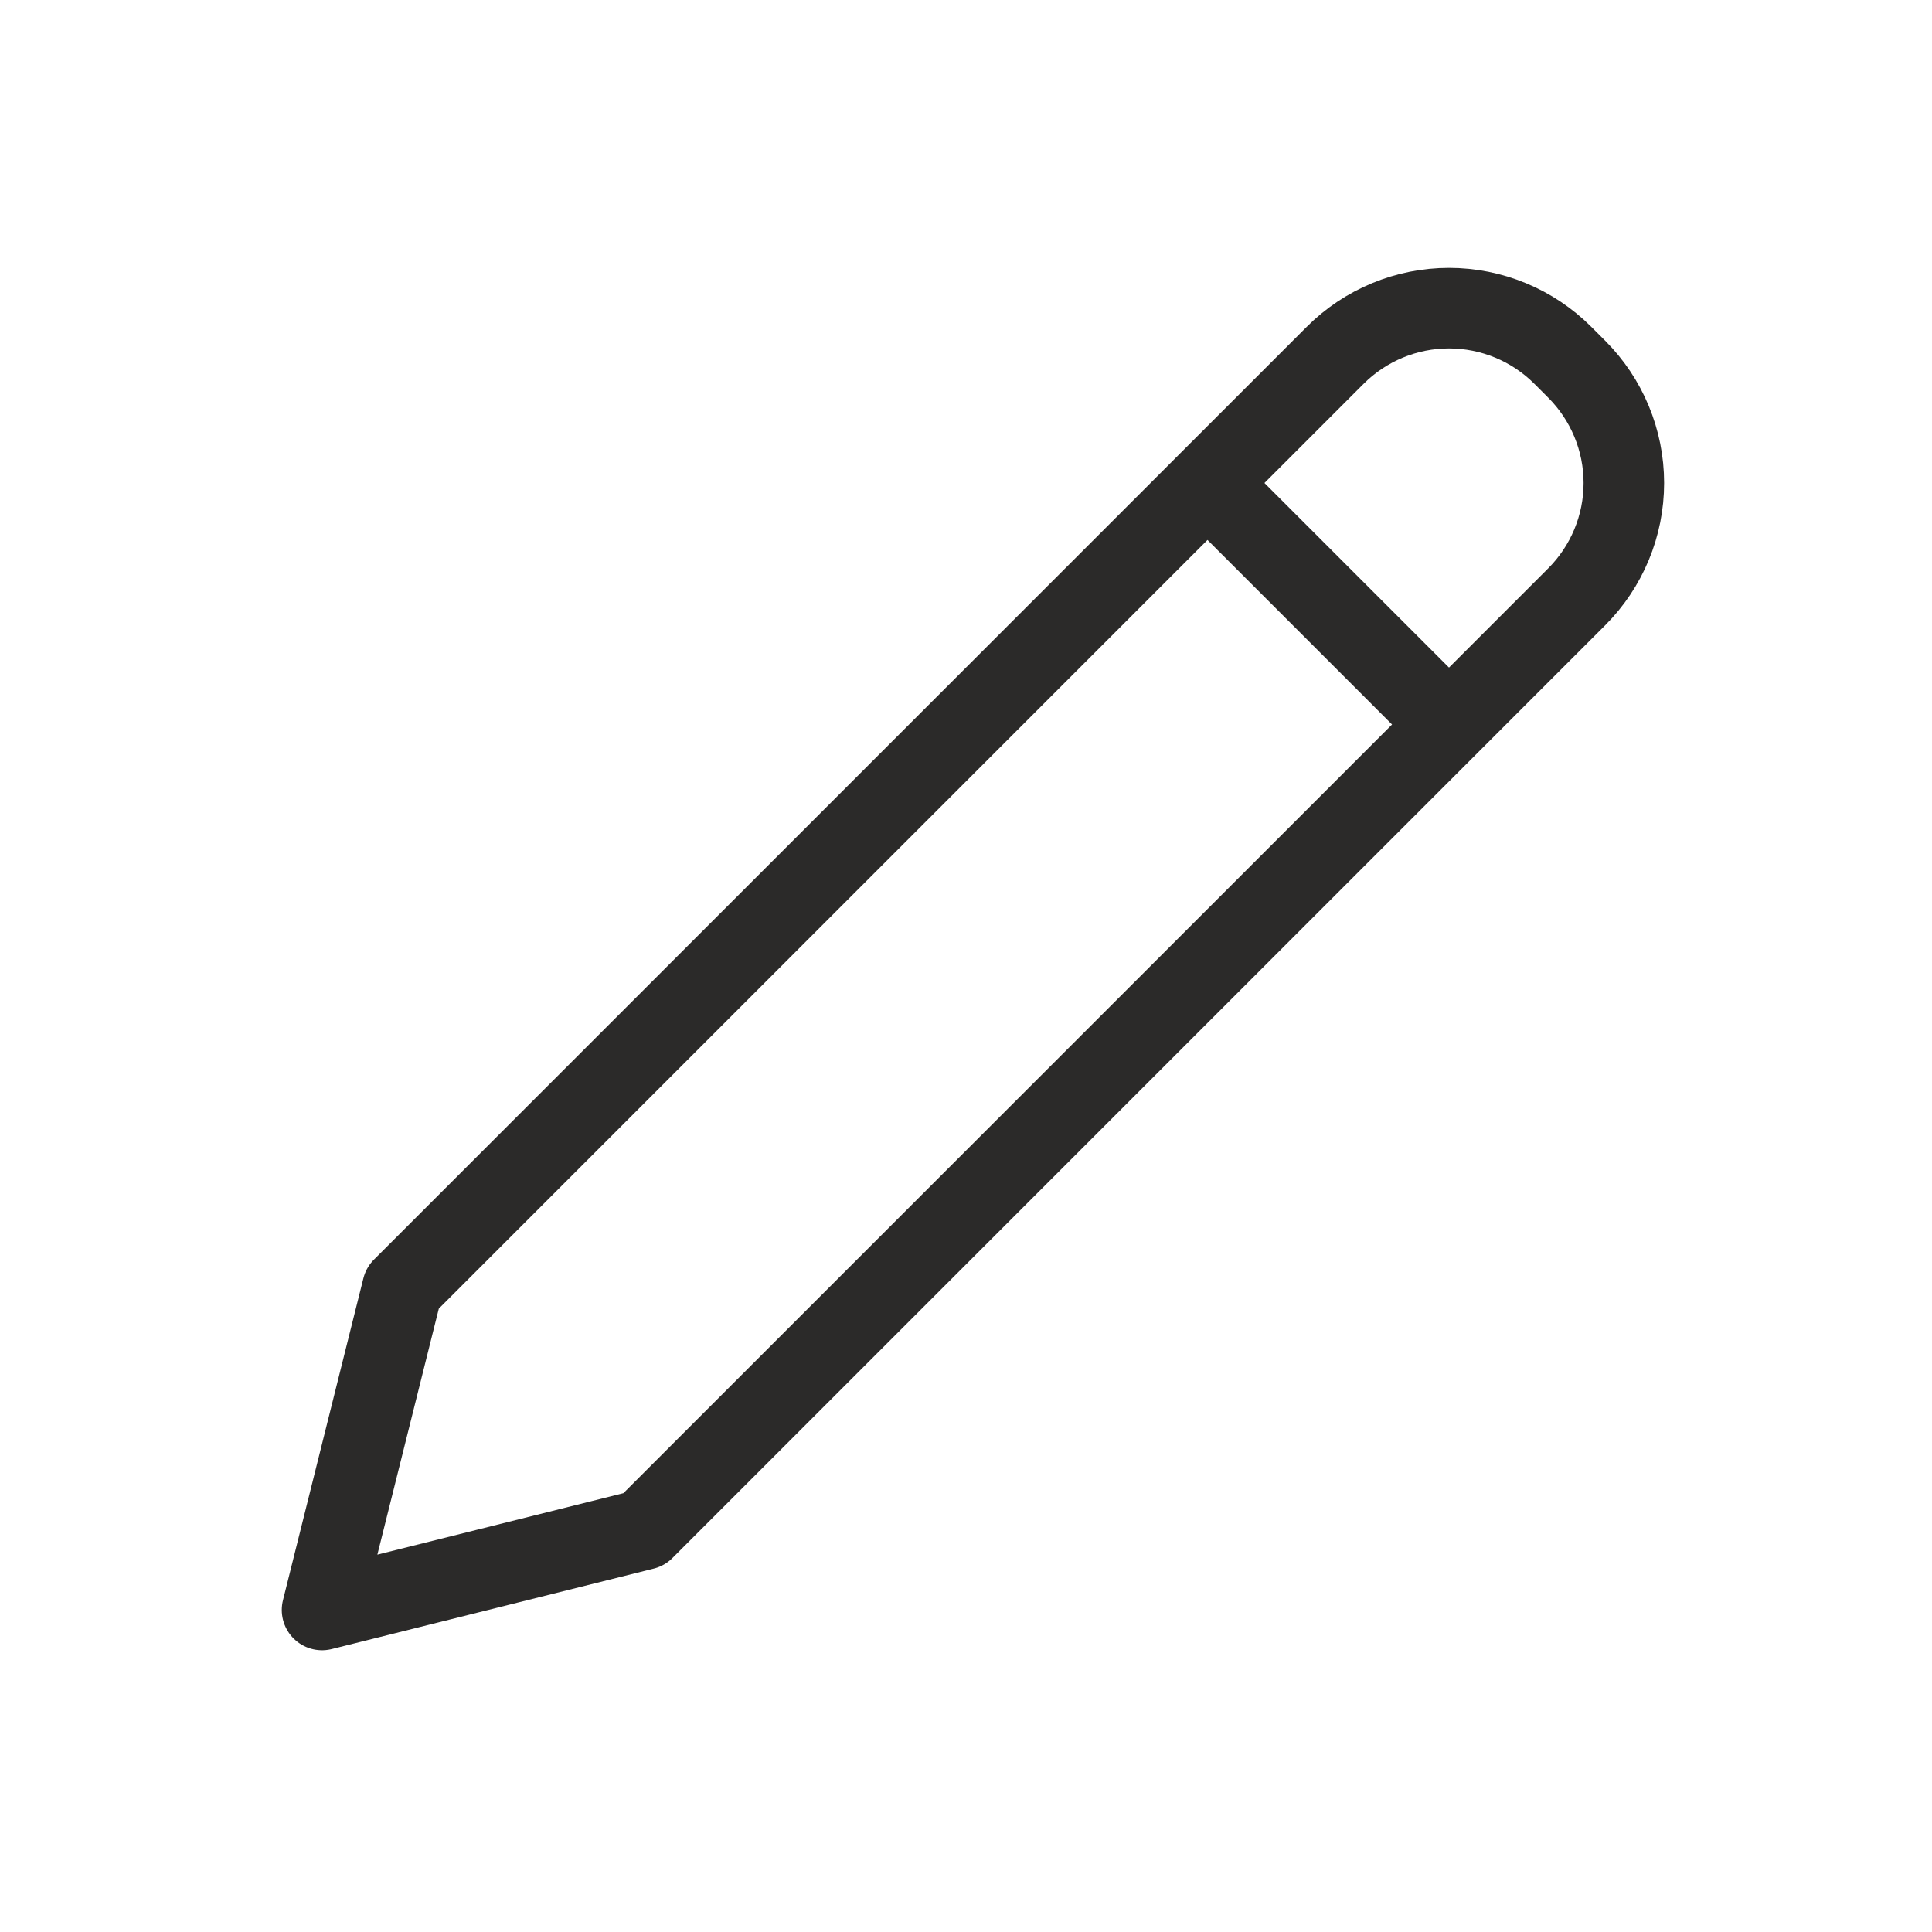 <svg width="16" height="16" viewBox="0 0 16 16" fill="none" xmlns="http://www.w3.org/2000/svg">
<path d="M10 4L12 6M3.333 10.667L2.667 13.333L5.333 12.667L13.057 4.943C13.307 4.693 13.448 4.354 13.448 4C13.448 3.646 13.307 3.307 13.057 3.057L12.943 2.943C12.693 2.693 12.354 2.552 12 2.552C11.646 2.552 11.307 2.693 11.057 2.943L3.333 10.667Z" stroke="#2B2A29" stroke-width="0.667" stroke-linecap="round" stroke-linejoin="round"/>
</svg>
